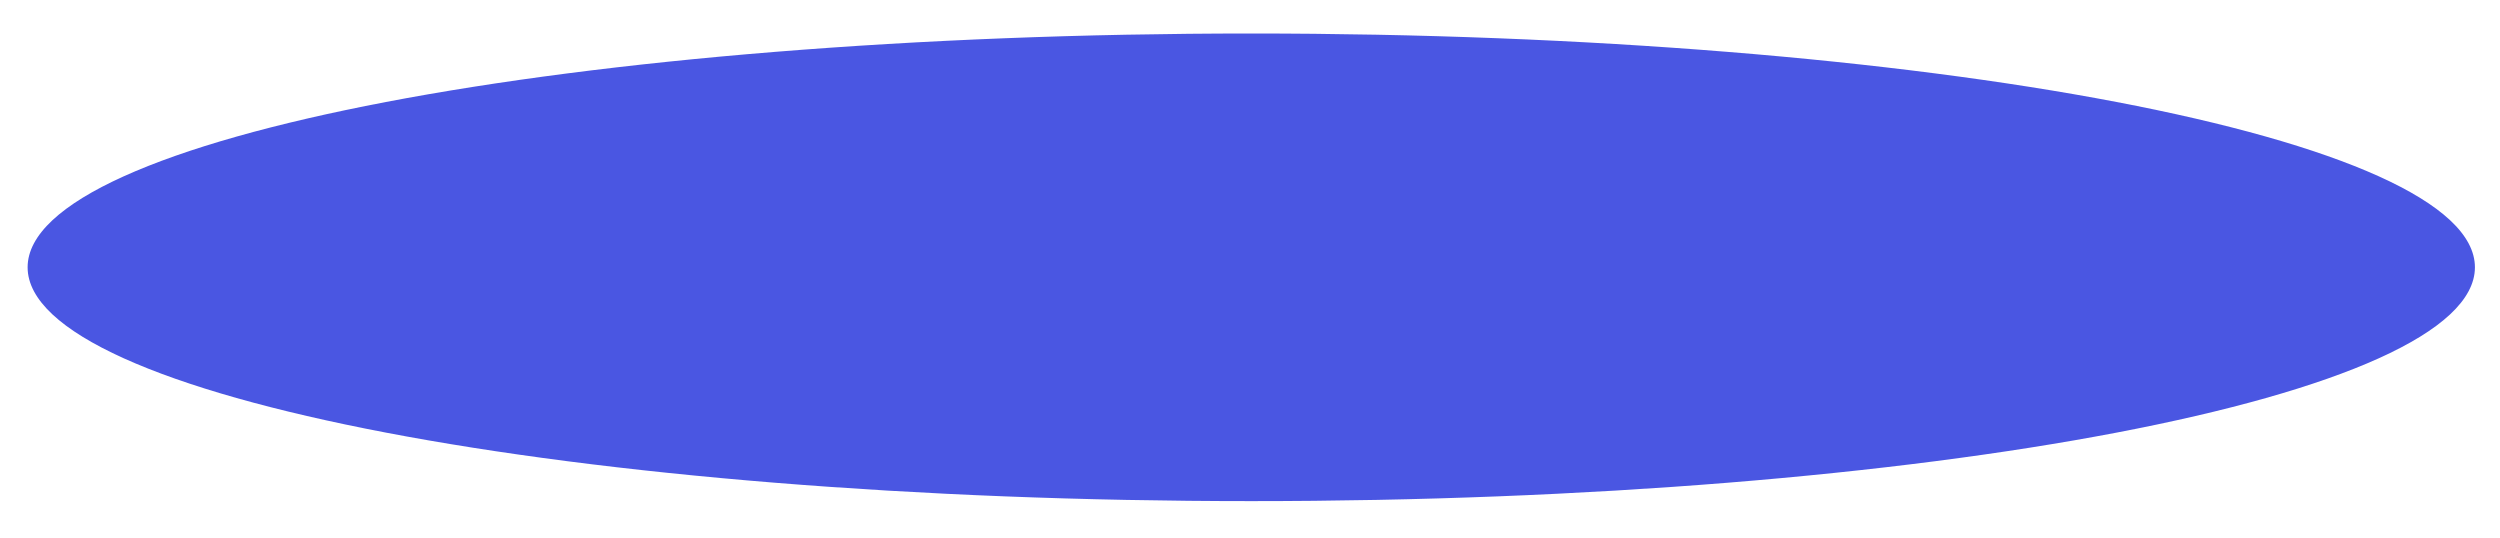 <svg xmlns="http://www.w3.org/2000/svg" width="65" height="14" viewBox="0 0 65 14" fill="£4A56E2">
  <path d="M32.533 13.029C50.104 13.029 64.348 10.307 64.348 6.95C64.348 3.593 50.104 0.871 32.533 0.871C14.962 0.871 0.718 3.593 0.718 6.95C0.718 10.307 14.962 13.029 32.533 13.029Z" fill="#4A56E2"/>
</svg>